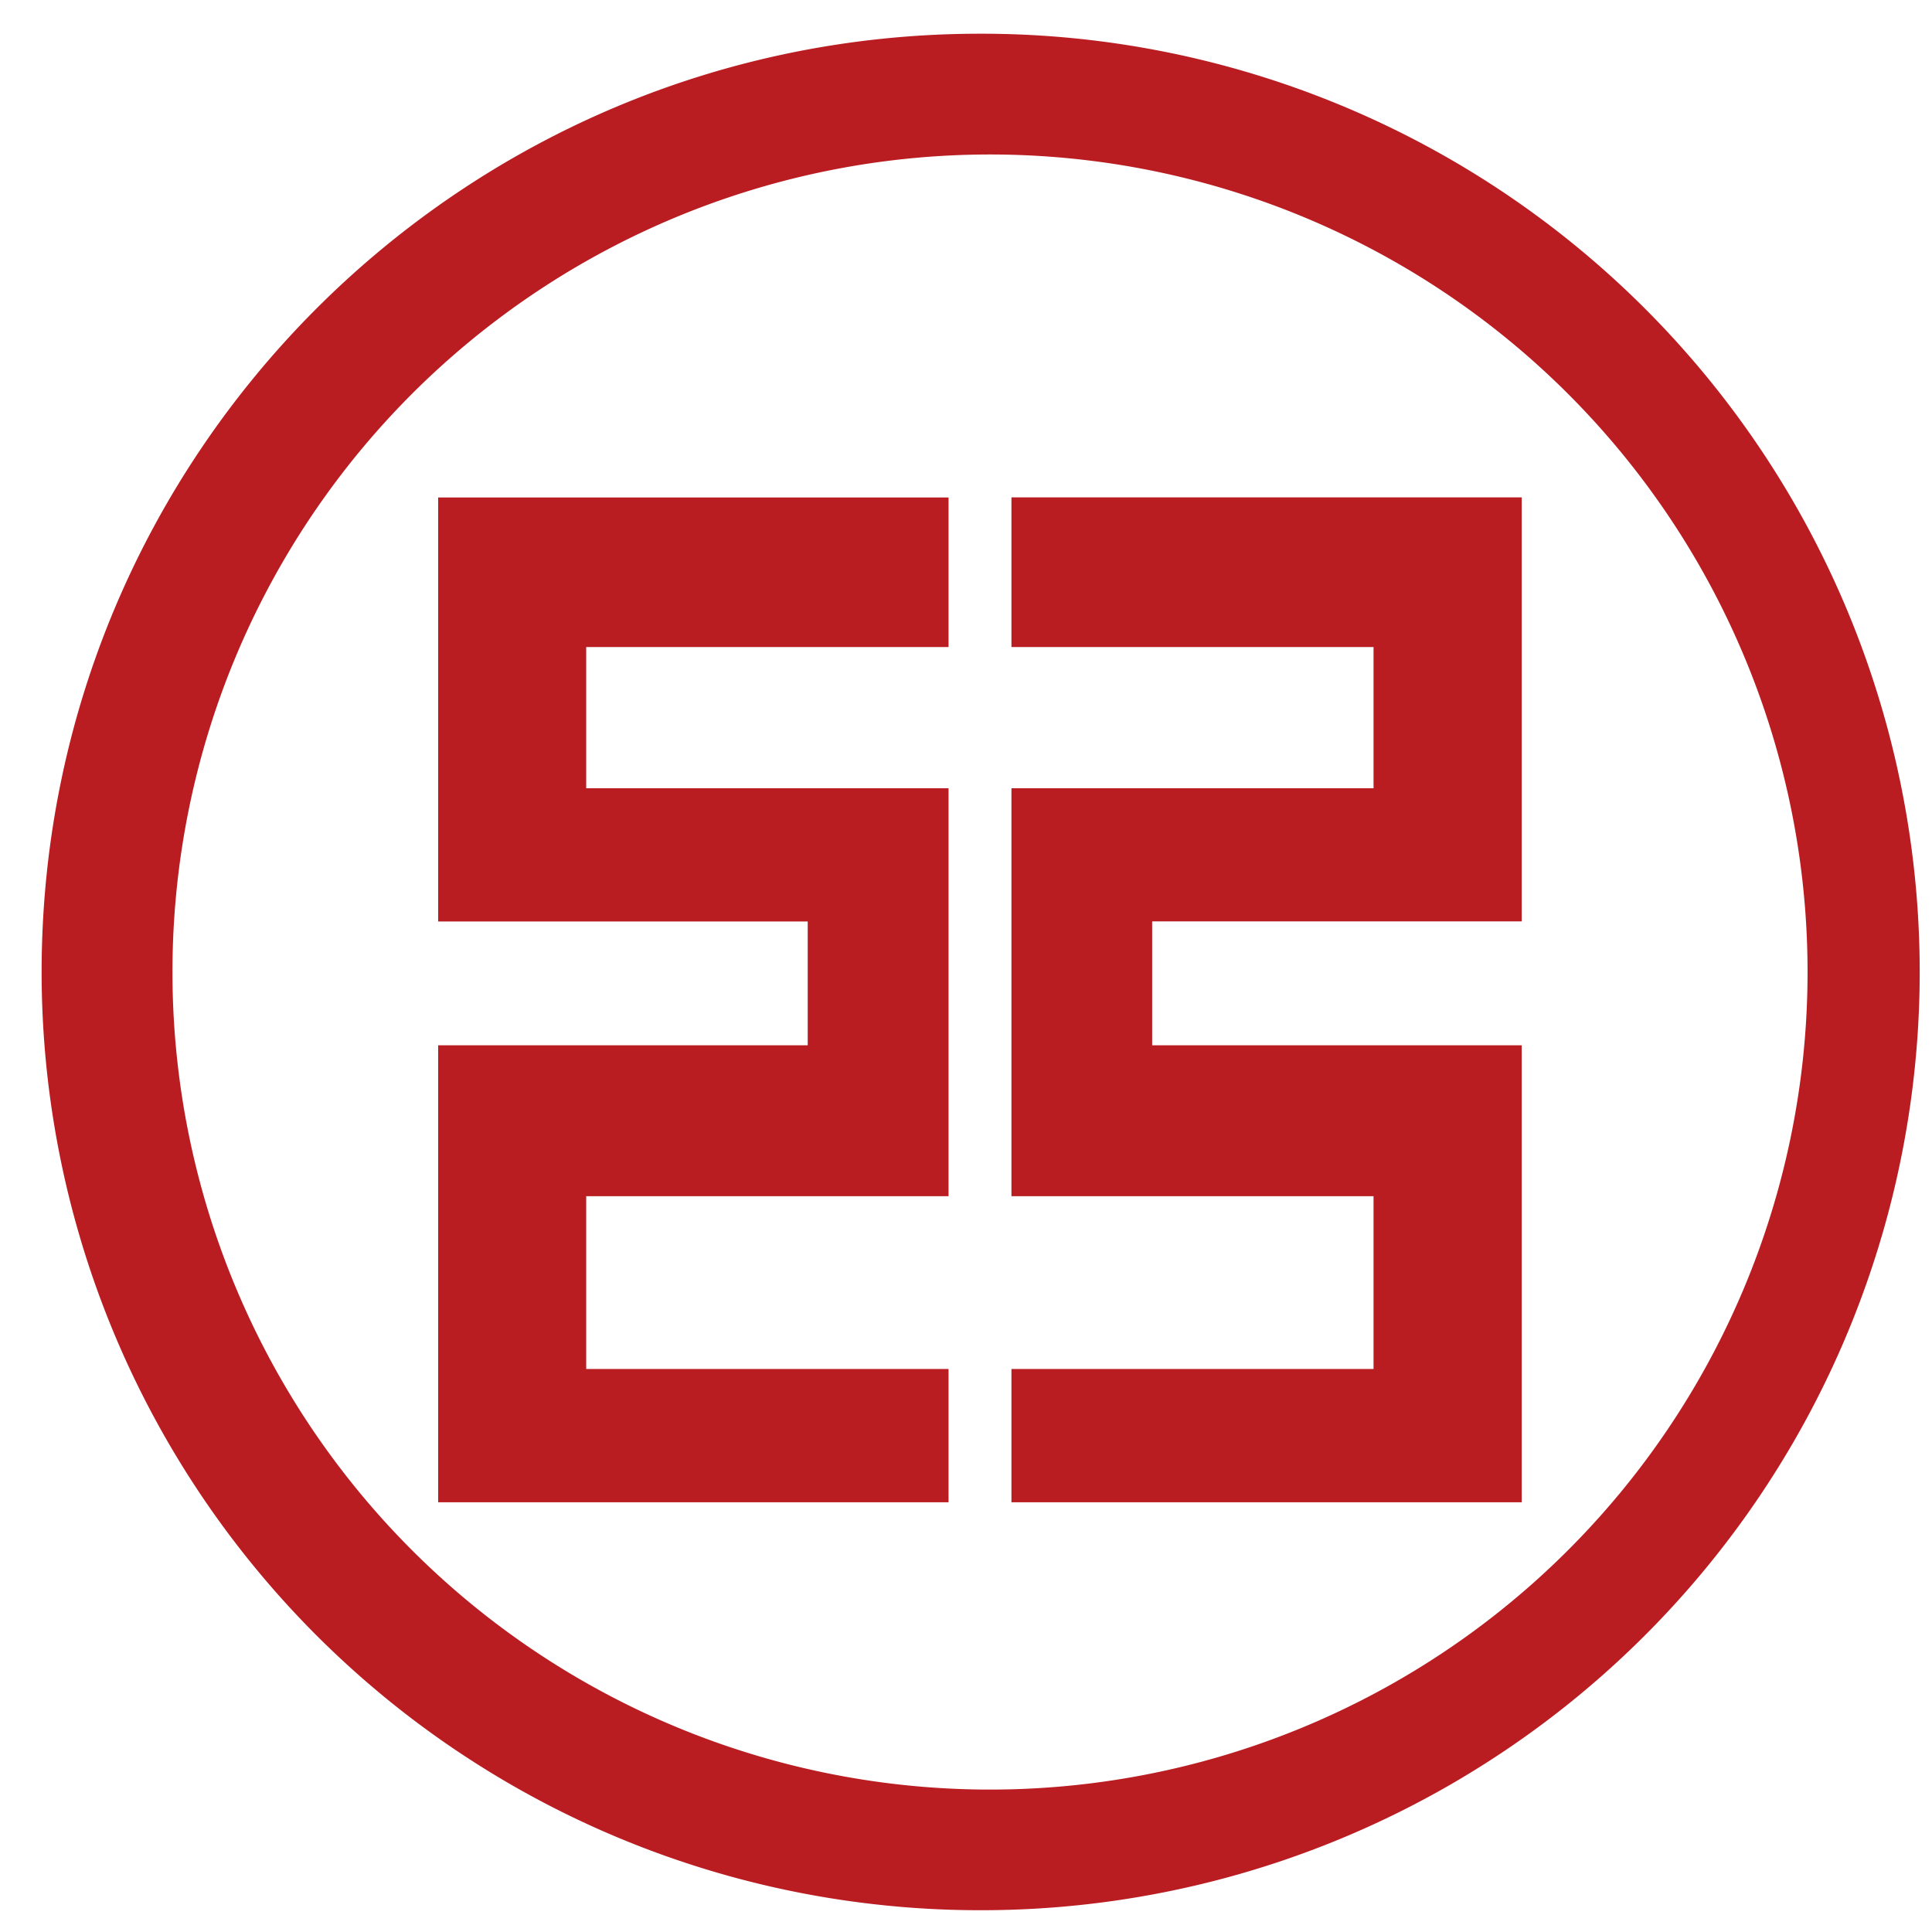 <?xml version="1.0" standalone="no"?><!DOCTYPE svg PUBLIC "-//W3C//DTD SVG 1.1//EN" "http://www.w3.org/Graphics/SVG/1.1/DTD/svg11.dtd"><svg t="1547620208482" class="icon" style="" viewBox="0 0 1024 1024" version="1.1" xmlns="http://www.w3.org/2000/svg" p-id="2310" xmlns:xlink="http://www.w3.org/1999/xlink" width="200" height="200"><defs><style type="text/css"></style></defs><path d="M22.061 515.228C22.061 240.492 244.749 17.871 519.484 17.871a497.292 497.292 0 1 1 0 994.583A497.358 497.358 0 0 1 22.061 515.294z m497.358 433.253a433.318 433.318 0 1 0 0-866.571 433.318 433.318 0 0 0 0 866.571zM232.231 263.684h270.519v79.258H310.698v74.844h192.052v216.231H310.698v91.579h192.052v70.628H232.231v-242.189h195.873v-65.62H232.231v-224.664z m574.31 0v224.664h-195.873v65.686h195.873v242.189h-270.453v-70.628h191.92v-91.579h-191.92V417.786h191.92V342.942h-191.92V263.618h270.453z" fill="#B91D22" p-id="2311"></path></svg>